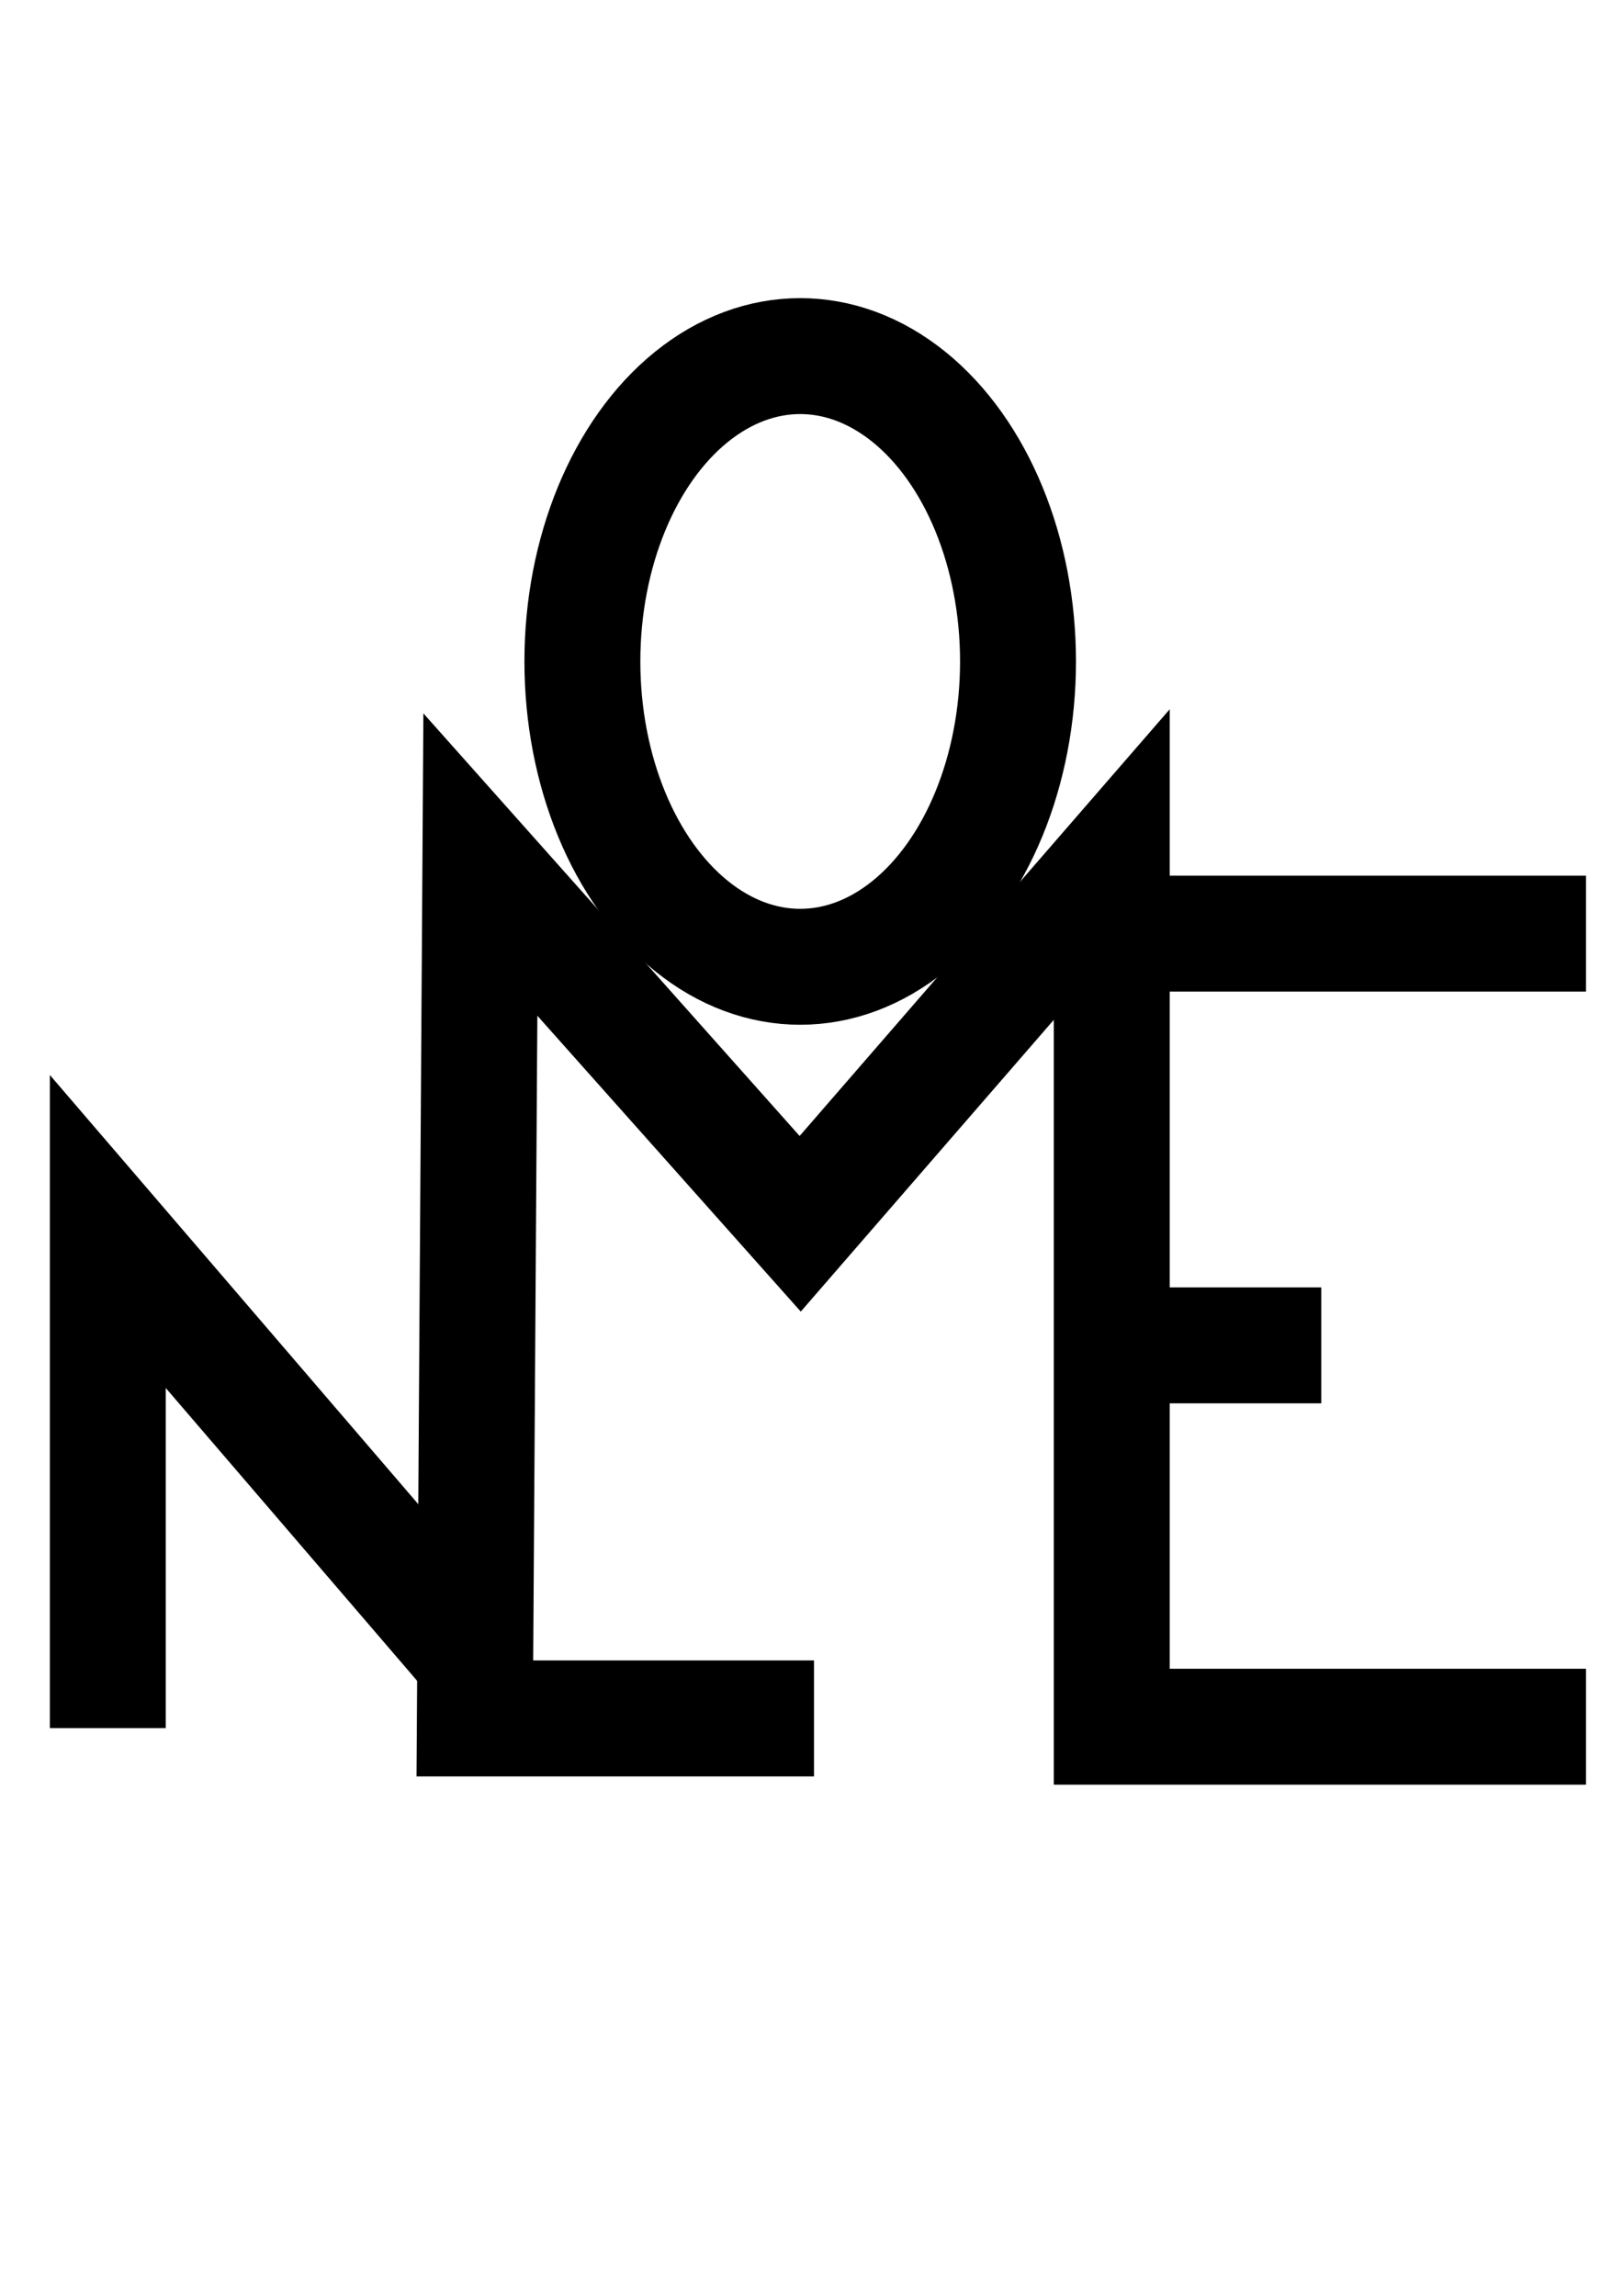 <?xml version="1.0" encoding="UTF-8" standalone="no"?>
<!-- Created with Inkscape (http://www.inkscape.org/) -->

<svg
   xmlns:dc="http://purl.org/dc/elements/1.1/"
   xmlns:cc="http://creativecommons.org/ns#"
   xmlns:rdf="http://www.w3.org/1999/02/22-rdf-syntax-ns#"
   xmlns:svg="http://www.w3.org/2000/svg"
   xmlns="http://www.w3.org/2000/svg"
   xmlns:sodipodi="http://sodipodi.sourceforge.net/DTD/sodipodi-0.dtd"
   xmlns:inkscape="http://www.inkscape.org/namespaces/inkscape"
   width="210mm"
   height="297mm"
   viewBox="0 0 744.094 1052.362"
   id="svg4176"
   version="1.1"
   inkscape:version="0.91 r13725"
   sodipodi:docname="melon.svg">
  <defs
     id="defs4178" />
  <sodipodi:namedview
     id="base"
     pagecolor="#ffffff"
     bordercolor="#666666"
     borderopacity="1.0"
     inkscape:pageopacity="0.0"
     inkscape:pageshadow="2"
     inkscape:zoom="0.7"
     inkscape:cx="331.31977"
     inkscape:cy="520"
     inkscape:document-units="px"
     inkscape:current-layer="layer1"
     showgrid="false"
     inkscape:window-width="1135"
     inkscape:window-height="907"
     inkscape:window-x="11"
     inkscape:window-y="34"
     inkscape:window-maximized="0" />
  <g
     inkscape:label="Calque 1"
     inkscape:groupmode="layer"
     id="layer1">
    <path
       style="fill:none;fill-rule:evenodd;stroke:#000000;stroke-width:53.145;stroke-linecap:butt;stroke-linejoin:miter;stroke-miterlimit:4;stroke-dasharray:none;stroke-opacity:1"
       d="m 373.186,787.696 -155.48,-10e-6 2.528,-391.4 146.631,164.667 142.839,-164.667 0,395.2 217.419,0"
       id="path4724"
       inkscape:connector-curvature="0"
       sodipodi:nodetypes="ccccccc" />
    <path
       style="fill:none;fill-rule:evenodd;stroke:#000000;stroke-width:53.145;stroke-linecap:butt;stroke-linejoin:miter;stroke-miterlimit:4;stroke-dasharray:none;stroke-opacity:1"
       d="m 519.817,427.962 207.306,-1e-5"
       id="path4726"
       inkscape:connector-curvature="0"
       sodipodi:nodetypes="cc" />
    <path
       style="fill:none;fill-rule:evenodd;stroke:#000000;stroke-width:53.145;stroke-linecap:butt;stroke-linejoin:miter;stroke-miterlimit:4;stroke-dasharray:none;stroke-opacity:1"
       d="m 523.61,616.696 82.164,0"
       id="path4728"
       inkscape:connector-curvature="0"
       sodipodi:nodetypes="cc" />
    <ellipse
       style="fill:none;fill-opacity:1;stroke:#000000;stroke-width:53.145;stroke-linejoin:miter;stroke-miterlimit:4;stroke-dasharray:none;stroke-opacity:1"
       id="path4730"
       cx="366.866"
       cy="303.195"
       rx="99.861"
       ry="139.967" />
    <path
       style="fill:none;fill-rule:evenodd;stroke:#000000;stroke-width:53.145;stroke-linecap:butt;stroke-linejoin:miter;stroke-miterlimit:4;stroke-dasharray:none;stroke-opacity:1"
       d="m 49.422,792.143 0,-227.648 164.822,191.962"
       id="path4732"
       inkscape:connector-curvature="0"
       sodipodi:nodetypes="ccc" />
  </g>
</svg>
